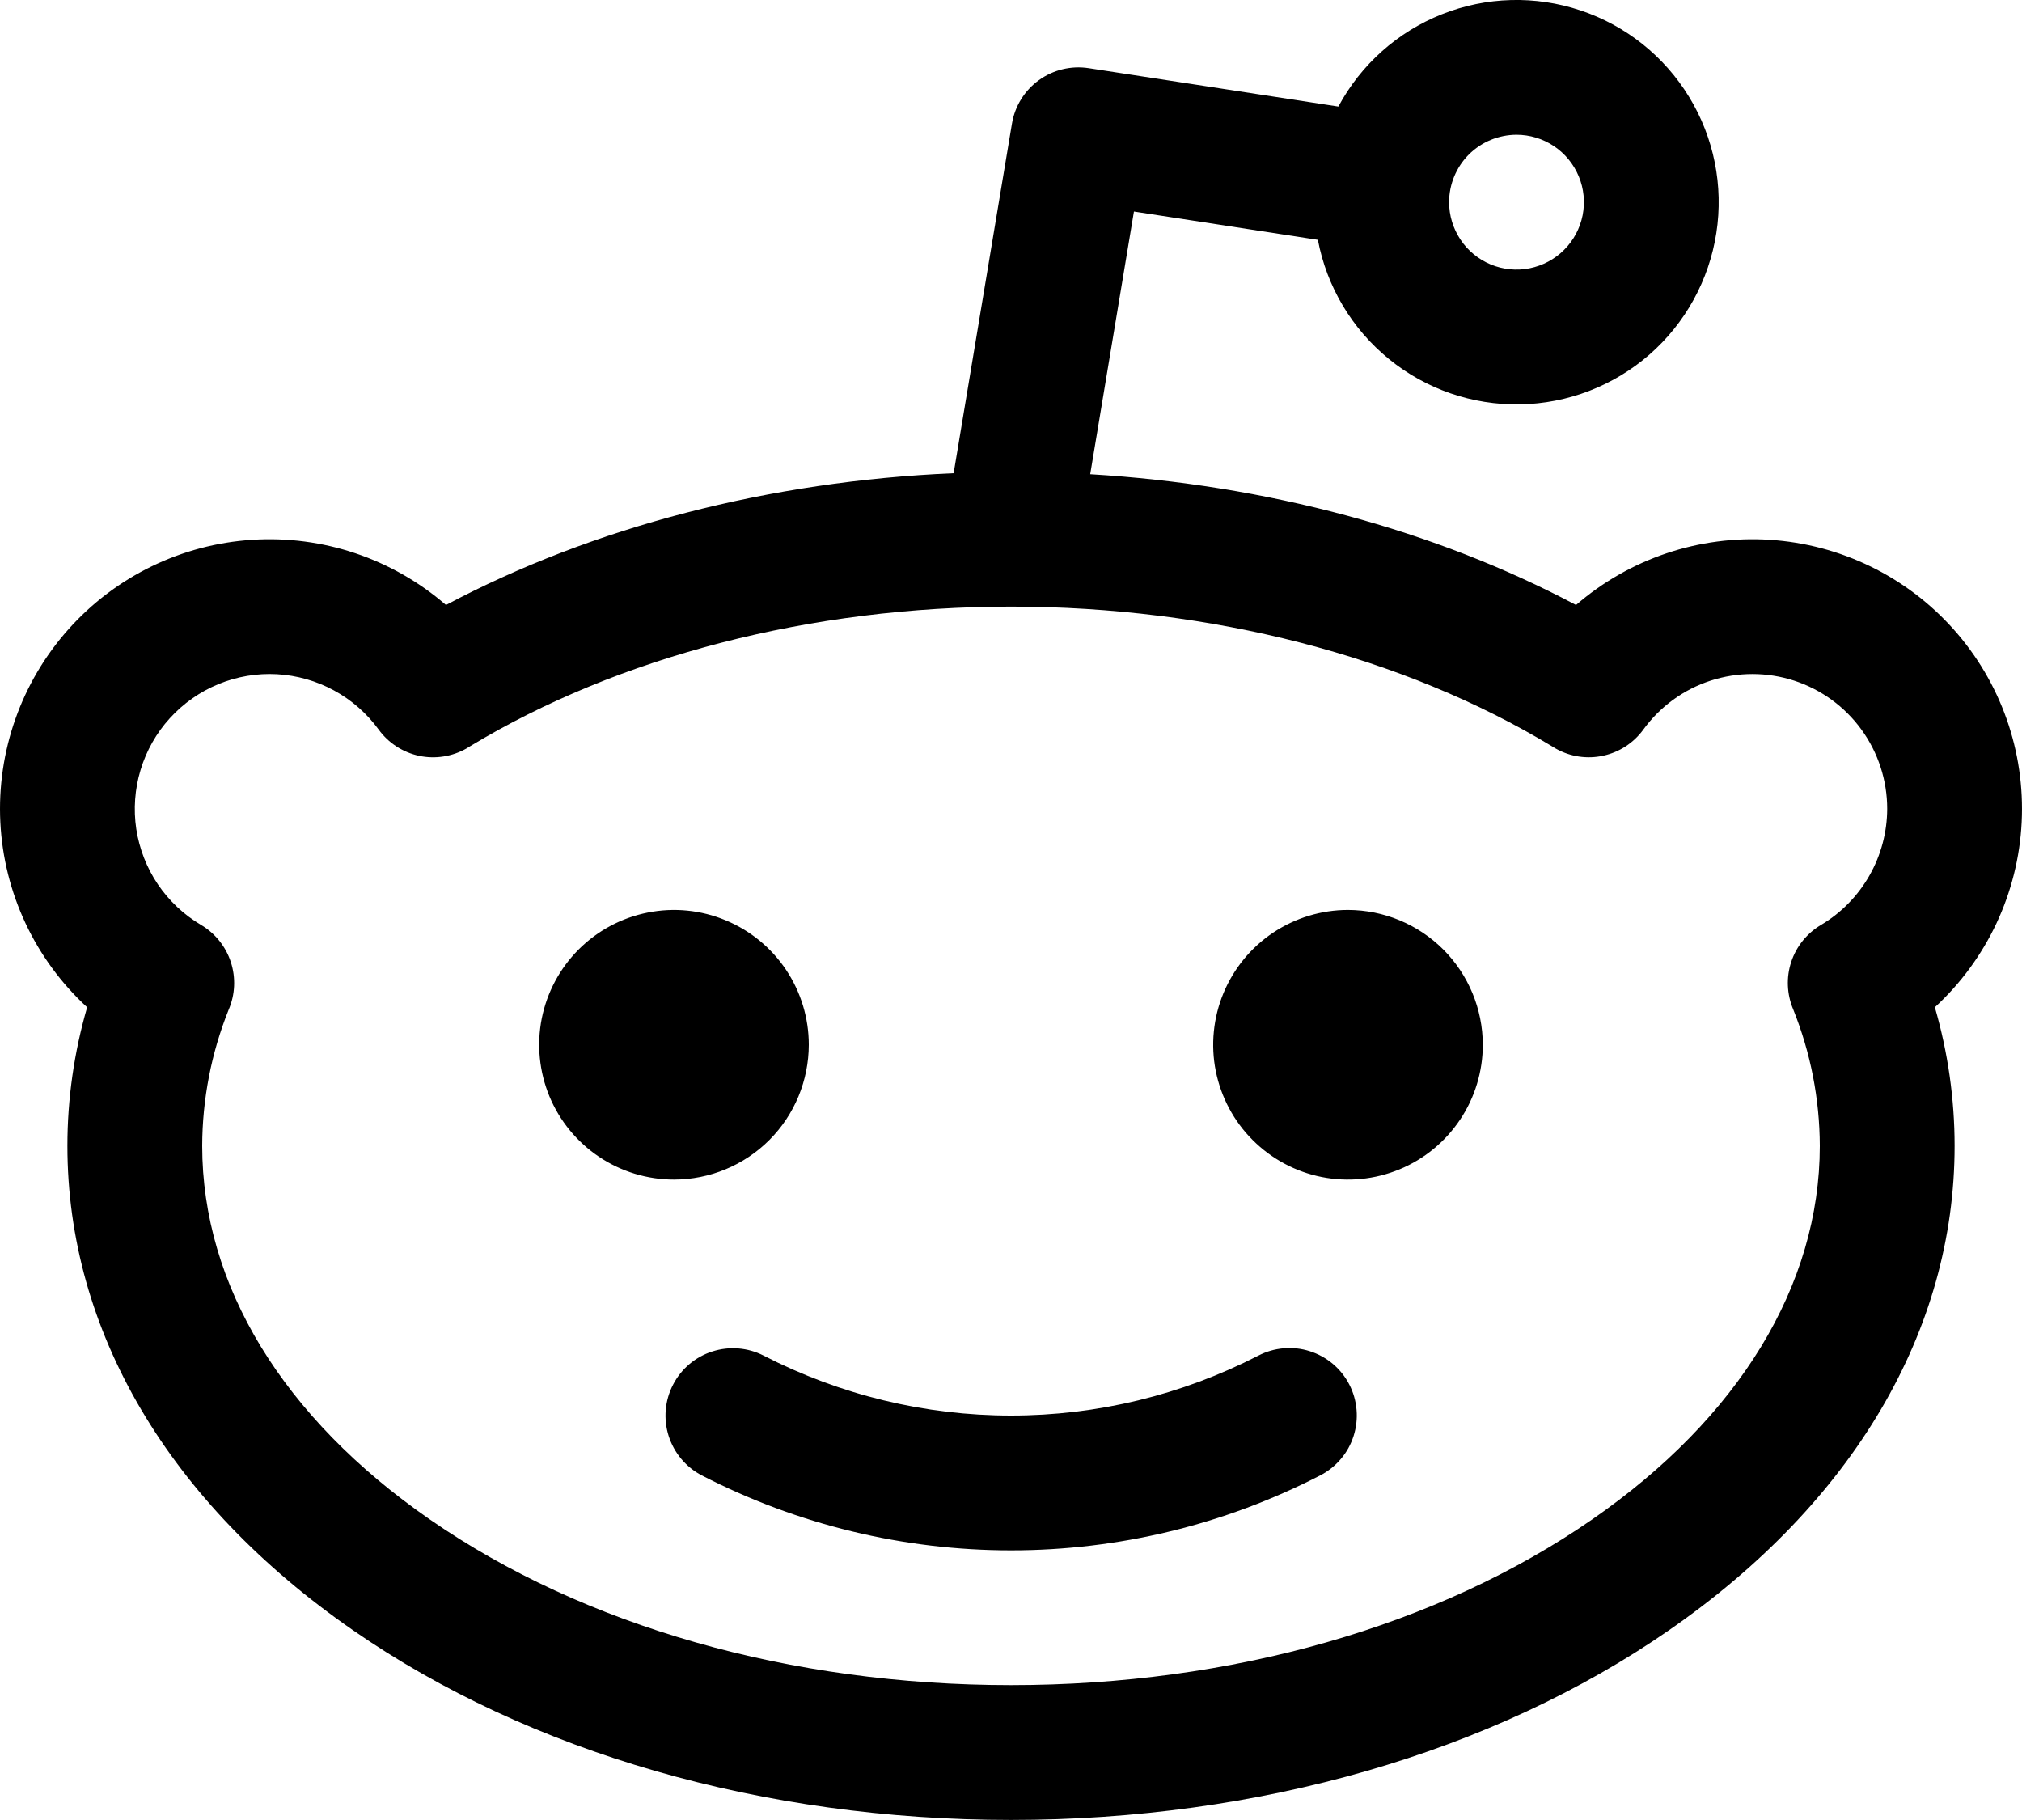 <svg width="30" height="27" viewBox="0 0 30 27" fill="none" xmlns="http://www.w3.org/2000/svg">
<path d="M10 17.499C9.604 17.499 9.218 17.382 8.889 17.162C8.56 16.942 8.304 16.63 8.152 16.265C8.001 15.899 7.961 15.497 8.038 15.109C8.116 14.721 8.306 14.365 8.586 14.085C8.866 13.805 9.222 13.615 9.61 13.538C9.998 13.46 10.4 13.5 10.765 13.652C11.131 13.803 11.443 14.059 11.663 14.388C11.883 14.717 12 15.104 12 15.499C11.999 16.029 11.789 16.538 11.414 16.913C11.039 17.288 10.53 17.499 10 17.499ZM20 13.499C19.605 13.499 19.218 13.617 18.889 13.836C18.56 14.056 18.304 14.368 18.152 14.734C18.001 15.099 17.961 15.502 18.038 15.889C18.116 16.277 18.306 16.634 18.586 16.913C18.866 17.193 19.222 17.384 19.61 17.461C19.998 17.538 20.4 17.498 20.765 17.347C21.131 17.196 21.443 16.939 21.663 16.61C21.883 16.282 22 15.895 22 15.499C21.999 14.969 21.788 14.461 21.414 14.086C21.039 13.711 20.53 13.5 20 13.499ZM18.669 20.111C17.535 20.695 16.277 21 15 21C13.723 21 12.465 20.695 11.331 20.111C11.095 19.99 10.821 19.968 10.569 20.049C10.317 20.129 10.107 20.307 9.986 20.542C9.864 20.777 9.841 21.051 9.921 21.303C10.001 21.555 10.178 21.766 10.413 21.888C11.832 22.619 13.404 23 15 23C16.596 23 18.169 22.619 19.587 21.888C19.704 21.828 19.808 21.745 19.893 21.645C19.979 21.545 20.043 21.429 20.083 21.303C20.123 21.178 20.138 21.046 20.127 20.915C20.116 20.784 20.08 20.656 20.019 20.539C19.959 20.422 19.876 20.319 19.776 20.234C19.675 20.149 19.559 20.085 19.433 20.045C19.308 20.005 19.176 19.99 19.045 20.002C18.914 20.013 18.786 20.05 18.669 20.111ZM28.707 14.943C28.901 15.611 29 16.303 29 16.999C29 19.741 27.495 22.293 24.762 24.185C22.141 26 18.674 26.999 15 26.999C11.326 26.999 7.859 26 5.238 24.185C2.505 22.293 1 19.741 1 16.999C1 16.303 1.099 15.611 1.293 14.943C0.52 14.232 0.057 13.246 0.005 12.197C-0.047 11.147 0.316 10.12 1.015 9.336C1.714 8.552 2.694 8.075 3.742 8.008C4.79 7.94 5.823 8.288 6.617 8.975C8.798 7.817 11.42 7.137 14.149 7.02L15.014 1.835C15.057 1.575 15.201 1.343 15.414 1.189C15.627 1.035 15.892 0.971 16.152 1.011L19.857 1.581C20.192 0.957 20.736 0.472 21.394 0.211C22.052 -0.05 22.78 -0.07 23.452 0.155C24.123 0.379 24.693 0.834 25.061 1.438C25.43 2.042 25.573 2.757 25.465 3.456C25.357 4.155 25.006 4.794 24.473 5.26C23.94 5.725 23.259 5.987 22.552 5.999C21.844 6.011 21.155 5.773 20.607 5.326C20.058 4.879 19.685 4.253 19.553 3.558L16.824 3.138L16.175 7.035C18.788 7.191 21.288 7.863 23.383 8.975C24.177 8.288 25.21 7.94 26.258 8.008C27.306 8.075 28.286 8.552 28.985 9.336C29.684 10.12 30.047 11.147 29.995 12.197C29.943 13.246 29.48 14.232 28.707 14.943ZM21.5 2.999C21.5 3.197 21.559 3.39 21.669 3.555C21.778 3.719 21.935 3.847 22.117 3.923C22.3 3.999 22.501 4.019 22.695 3.98C22.889 3.941 23.067 3.846 23.207 3.706C23.347 3.567 23.442 3.388 23.481 3.194C23.519 3 23.5 2.799 23.424 2.617C23.348 2.434 23.22 2.278 23.056 2.168C22.891 2.058 22.698 1.999 22.5 1.999C22.235 2 21.981 2.105 21.793 2.292C21.606 2.48 21.5 2.734 21.5 2.999ZM28 11.999C28 11.577 27.866 11.165 27.618 10.824C27.37 10.482 27.02 10.228 26.618 10.097C26.217 9.967 25.784 9.967 25.382 10.097C24.98 10.227 24.631 10.482 24.382 10.823C24.238 11.021 24.026 11.159 23.787 11.211C23.547 11.264 23.297 11.226 23.084 11.106C23.066 11.096 23.048 11.085 23.031 11.074C20.819 9.736 17.969 9 15.003 8.999L15.001 8.999L14.999 8.999C12.032 9 9.182 9.736 6.969 11.074C6.954 11.084 6.939 11.093 6.924 11.102C6.71 11.224 6.459 11.264 6.218 11.213C5.977 11.161 5.763 11.023 5.618 10.823C5.443 10.583 5.217 10.385 4.956 10.243C4.695 10.101 4.406 10.019 4.109 10.002C3.812 9.986 3.516 10.036 3.241 10.149C2.966 10.262 2.72 10.435 2.52 10.655C2.32 10.874 2.172 11.136 2.086 11.421C2 11.705 1.978 12.005 2.022 12.299C2.067 12.592 2.176 12.873 2.342 13.119C2.509 13.365 2.728 13.571 2.984 13.722C3.193 13.846 3.35 14.042 3.425 14.273C3.5 14.504 3.489 14.755 3.393 14.978C3.135 15.621 3.002 16.307 3 16.999C3 19.065 4.199 21.033 6.377 22.541C8.667 24.126 11.729 24.999 15 24.999C18.271 24.999 21.334 24.126 23.623 22.541C25.801 21.033 27 19.065 27 16.999C26.998 16.305 26.864 15.617 26.605 14.973C26.511 14.75 26.5 14.5 26.576 14.27C26.652 14.04 26.808 13.846 27.017 13.722C27.315 13.545 27.563 13.293 27.735 12.991C27.908 12.688 27.999 12.347 28 11.999Z" fill="black"/>
</svg>
